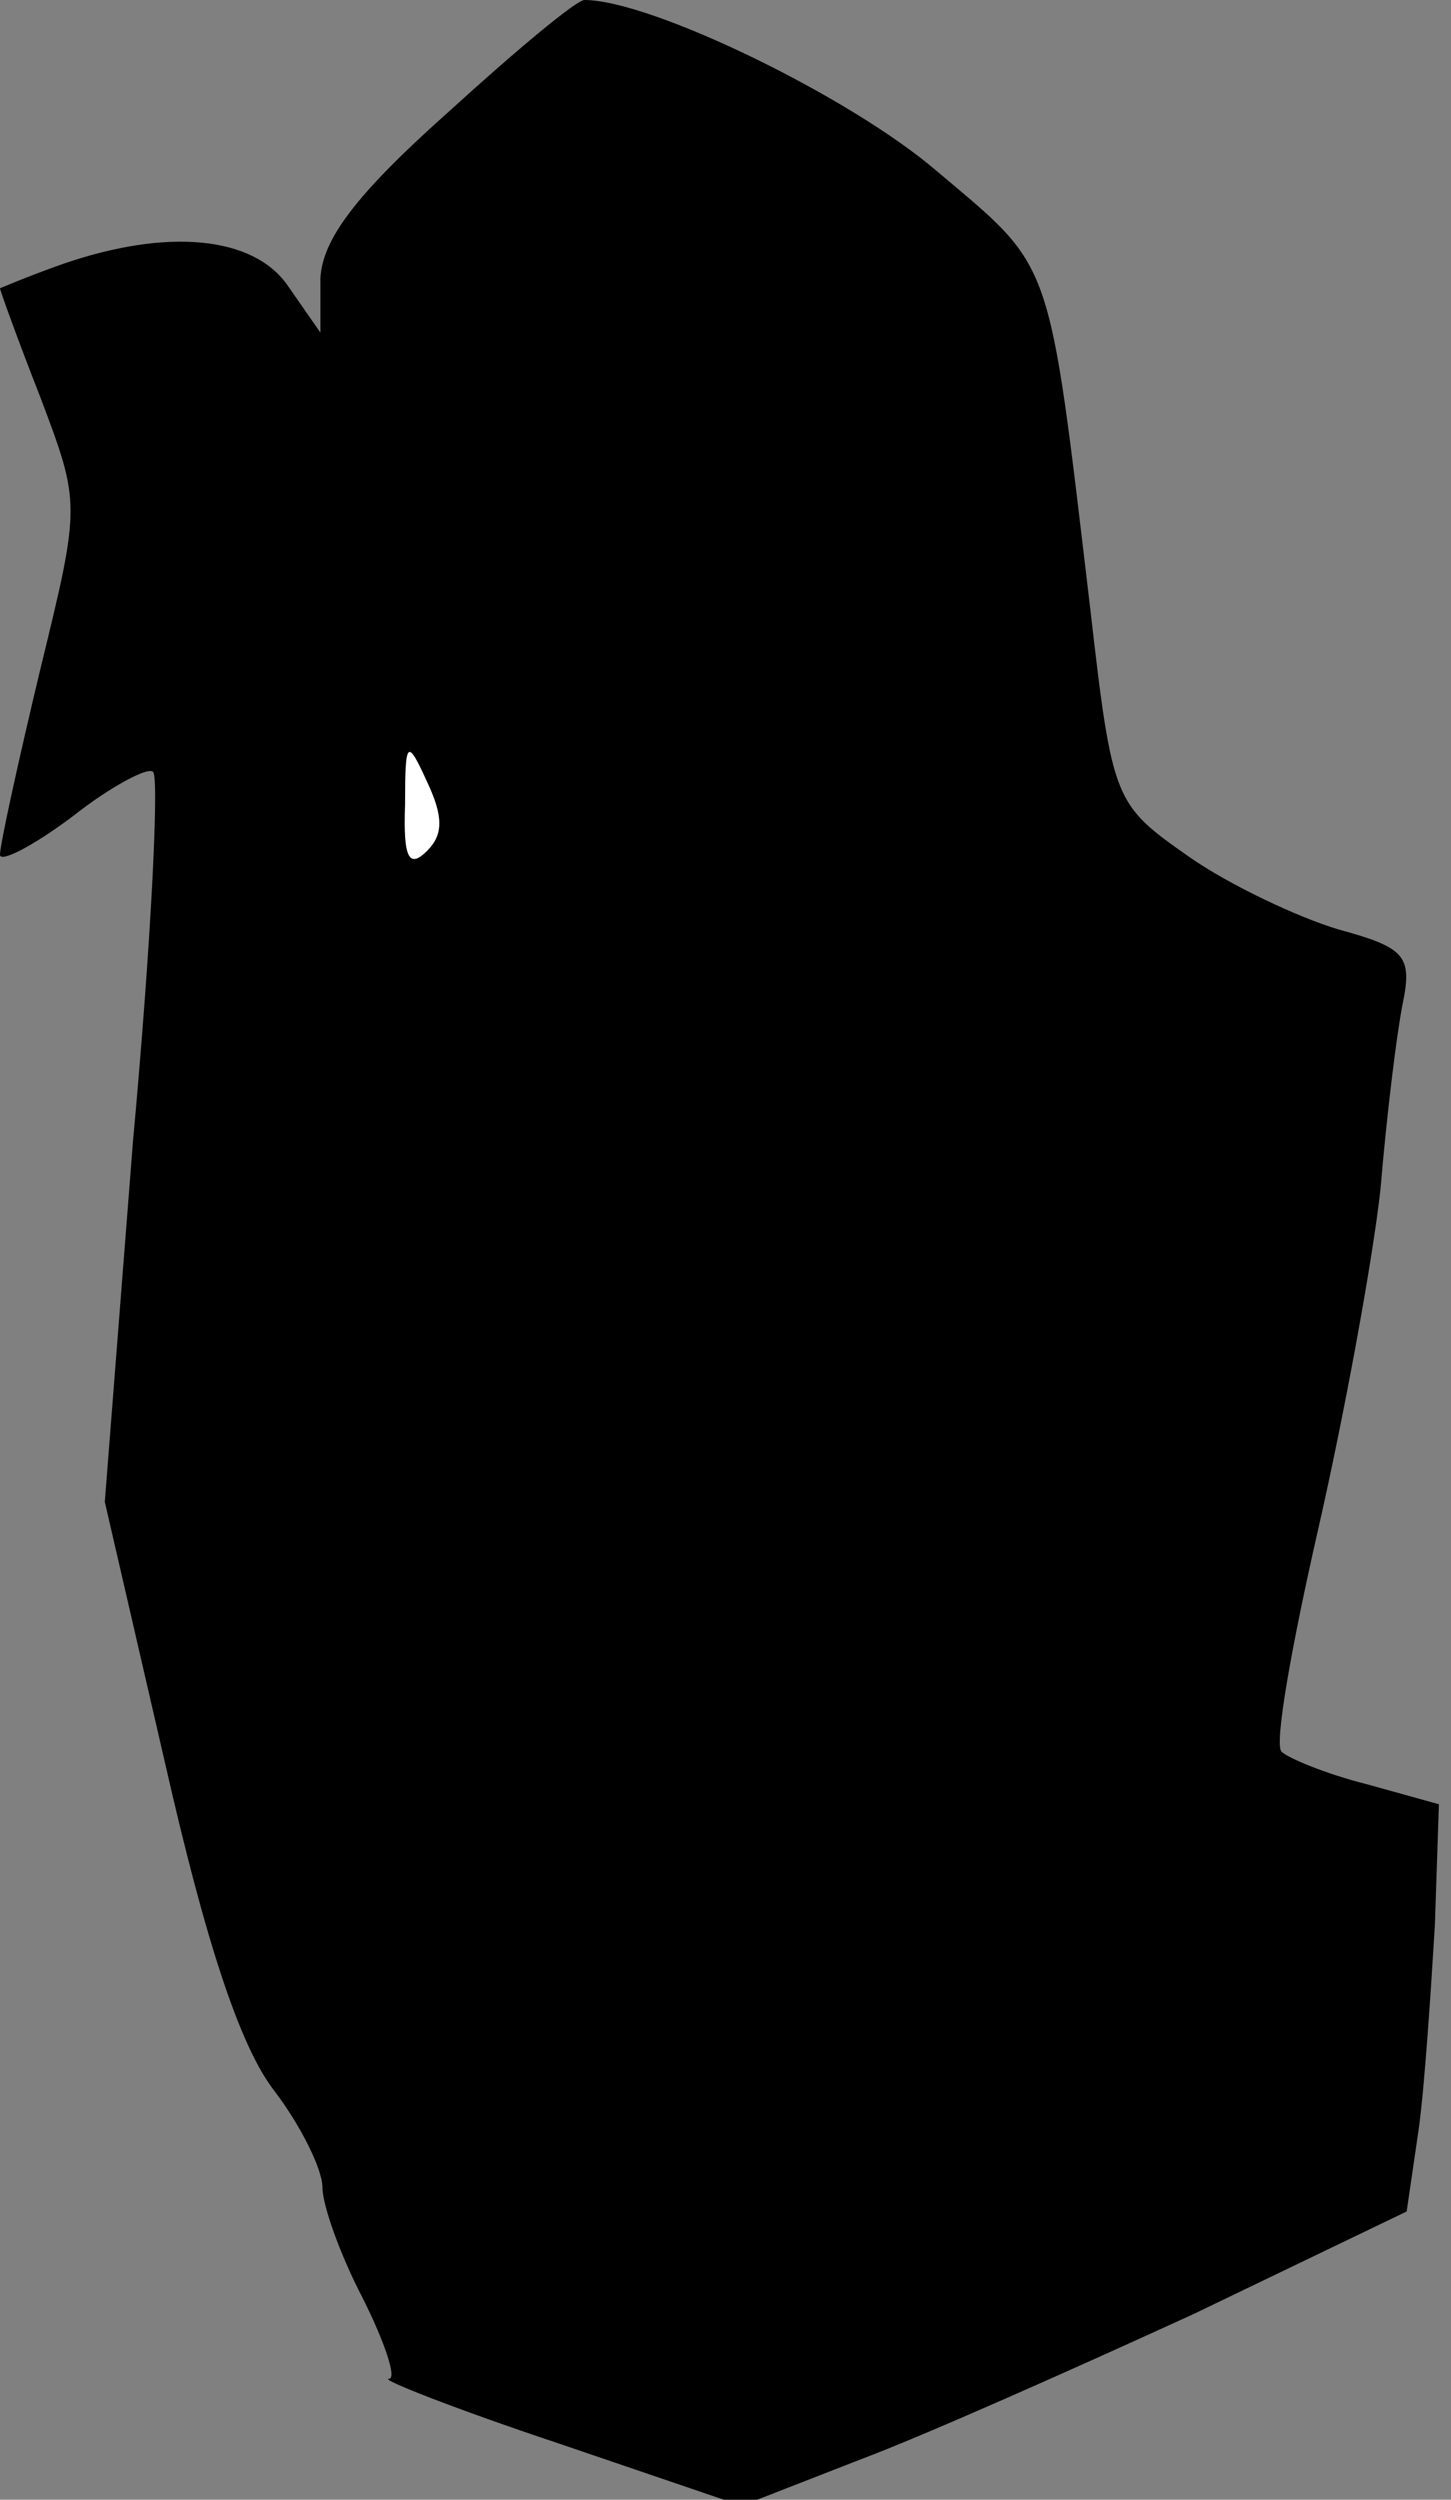 <?xml version="1.0" standalone="no"?>
<!DOCTYPE svg PUBLIC "-//W3C//DTD SVG 20010904//EN"
 "http://www.w3.org/TR/2001/REC-SVG-20010904/DTD/svg10.dtd">
<svg version="1.0" xmlns="http://www.w3.org/2000/svg"
 width="72pt" height="124pt" viewBox="0 0 72 124"
 preserveAspectRatio="xMidYMid meet">
<rect x="0" y="0" width="72" height="124" fill="#808080" stroke="none"/>
<g transform="translate(0,124) scale(0.1,-0.1)"
fill="#000000" stroke="none">
<path fill="#000000" stroke="none" d="M222 1184 c-46 -41 -62 -63 -63 -82 l0
-27 -16 23 c-17 25 -60 29 -112 11 -17 -6 -31 -12 -31 -12 0 -1 9 -26 20 -54
20 -53 20 -53 0 -135 -11 -46 -20 -87 -20 -92 0 -4 16 4 36 19 19 15 38 25 40
22 3 -3 -1 -85 -10 -183 l-14 -179 30 -130 c20 -88 37 -140 54 -162 13 -17 24
-39 24 -48 0 -9 9 -34 20 -55 11 -22 17 -40 13 -40 -5 0 33 -15 84 -32 l91
-31 59 23 c32 12 106 45 165 72 l106 51 6 41 c3 22 6 68 8 101 l2 60 -36 10
c-20 5 -39 13 -42 16 -4 3 5 53 18 110 13 57 27 133 31 169 3 36 8 77 11 92 5
24 1 28 -32 37 -20 6 -54 22 -74 36 -37 26 -38 27 -49 123 -21 177 -18 168
-76 217 -43 37 -142 85 -175 85 -4 0 -34 -25 -68 -56z"/>
<path fill="#ffffff" stroke="none" d="M212 818 c-9 -9 -12 -4 -11 23 0 32 1
33 11 11 8 -17 8 -26 0 -34z"/>
</g>
</svg>
